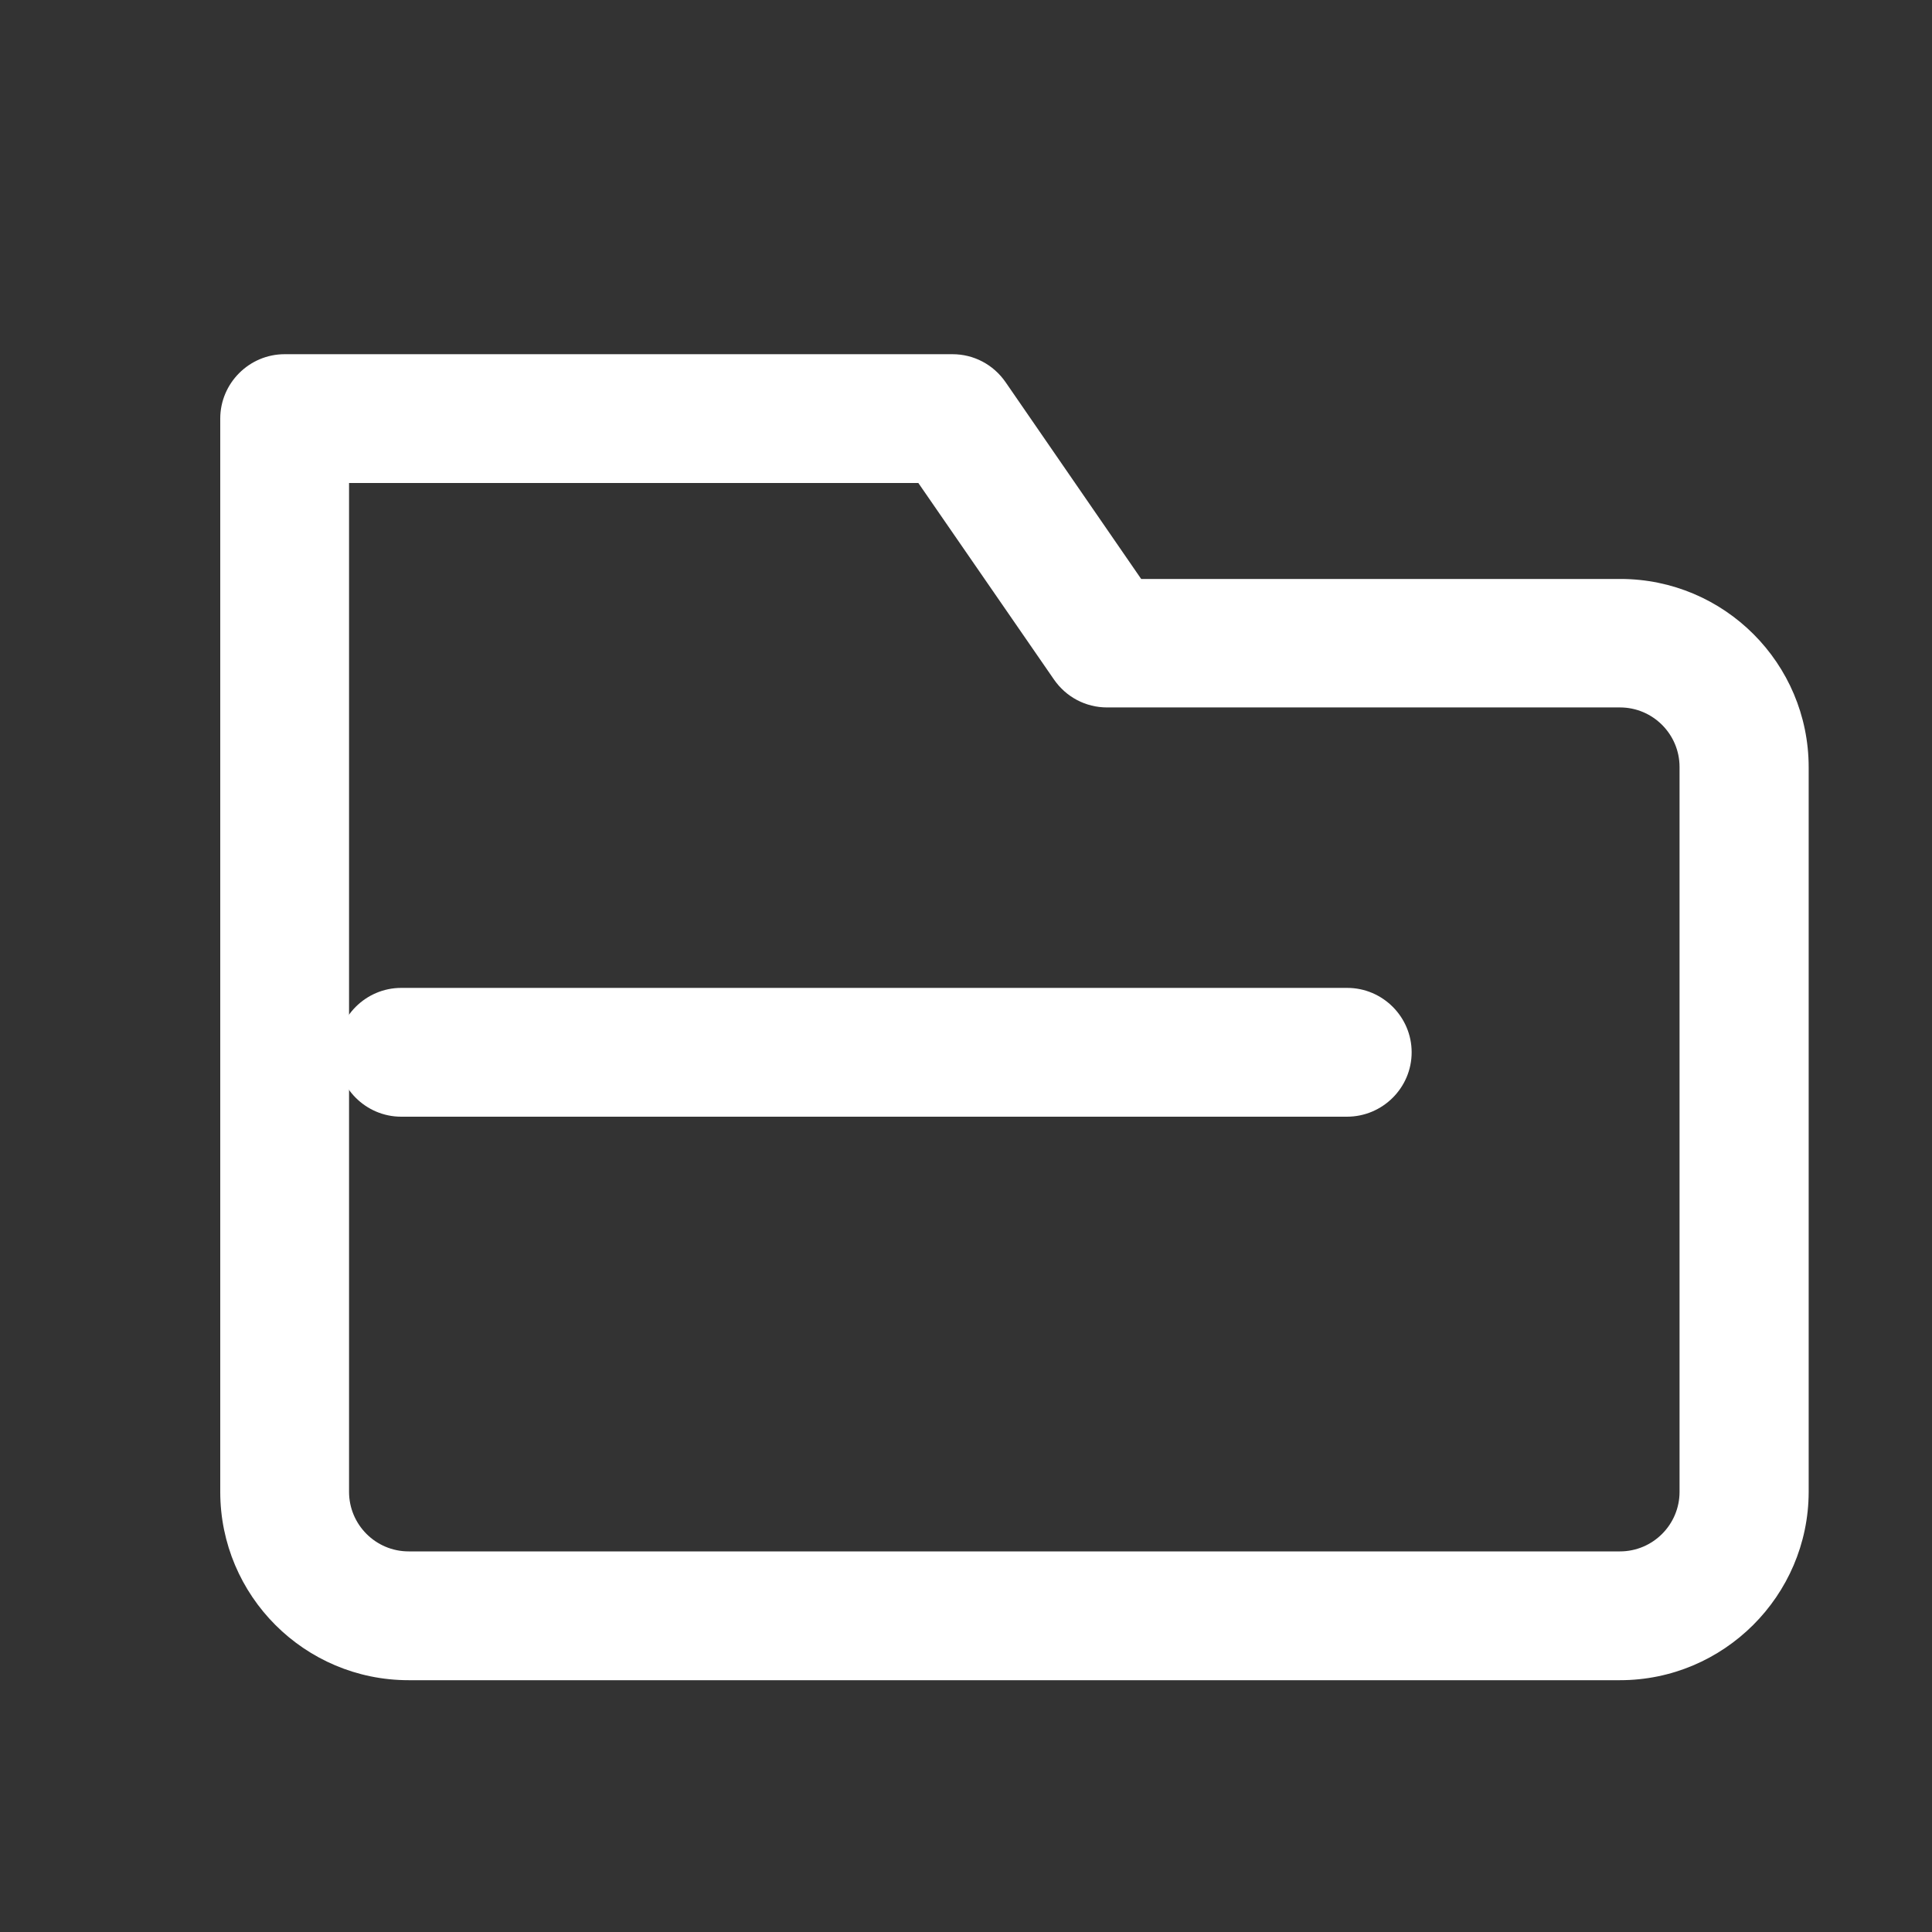 <?xml version="1.0" standalone="no"?><!DOCTYPE svg PUBLIC "-//W3C//DTD SVG 1.1//EN" "http://www.w3.org/Graphics/SVG/1.1/DTD/svg11.dtd"><svg class="icon" width="300px" height="300.00px" viewBox="0 0 1024 1024" version="1.1" xmlns="http://www.w3.org/2000/svg"><rect x="0" y="0" width="1024" height="1024" fill="#333333" stroke="none"/><path fill="#ffffff" d="M858.624 890.539H216.576c-55.125 0-99.84-44.715-99.84-99.84V221.867c0-18.773 15.36-34.133 34.133-34.133h353.963c11.264 0 21.675 5.461 28.16 14.848l71.851 104.277h253.952c55.125 0 99.84 44.715 99.84 99.84v384.171c-0.171 54.955-45.056 99.669-100.011 99.669zM185.003 256v534.699c0 17.408 14.165 31.573 31.573 31.573h642.048c17.408 0 31.573-14.165 31.573-31.573V406.528c0-17.408-14.165-31.573-31.573-31.573H586.752c-11.264 0-21.675-5.461-28.16-14.848L486.741 256H185.003z"  /><path fill="#ffffff" d="M713.899 591.872H212.651c-18.773 0-34.133-15.36-34.133-34.133s15.36-34.133 34.133-34.133h501.419c18.773 0 34.133 15.36 34.133 34.133s-15.36 34.133-34.304 34.133z"  /></svg>